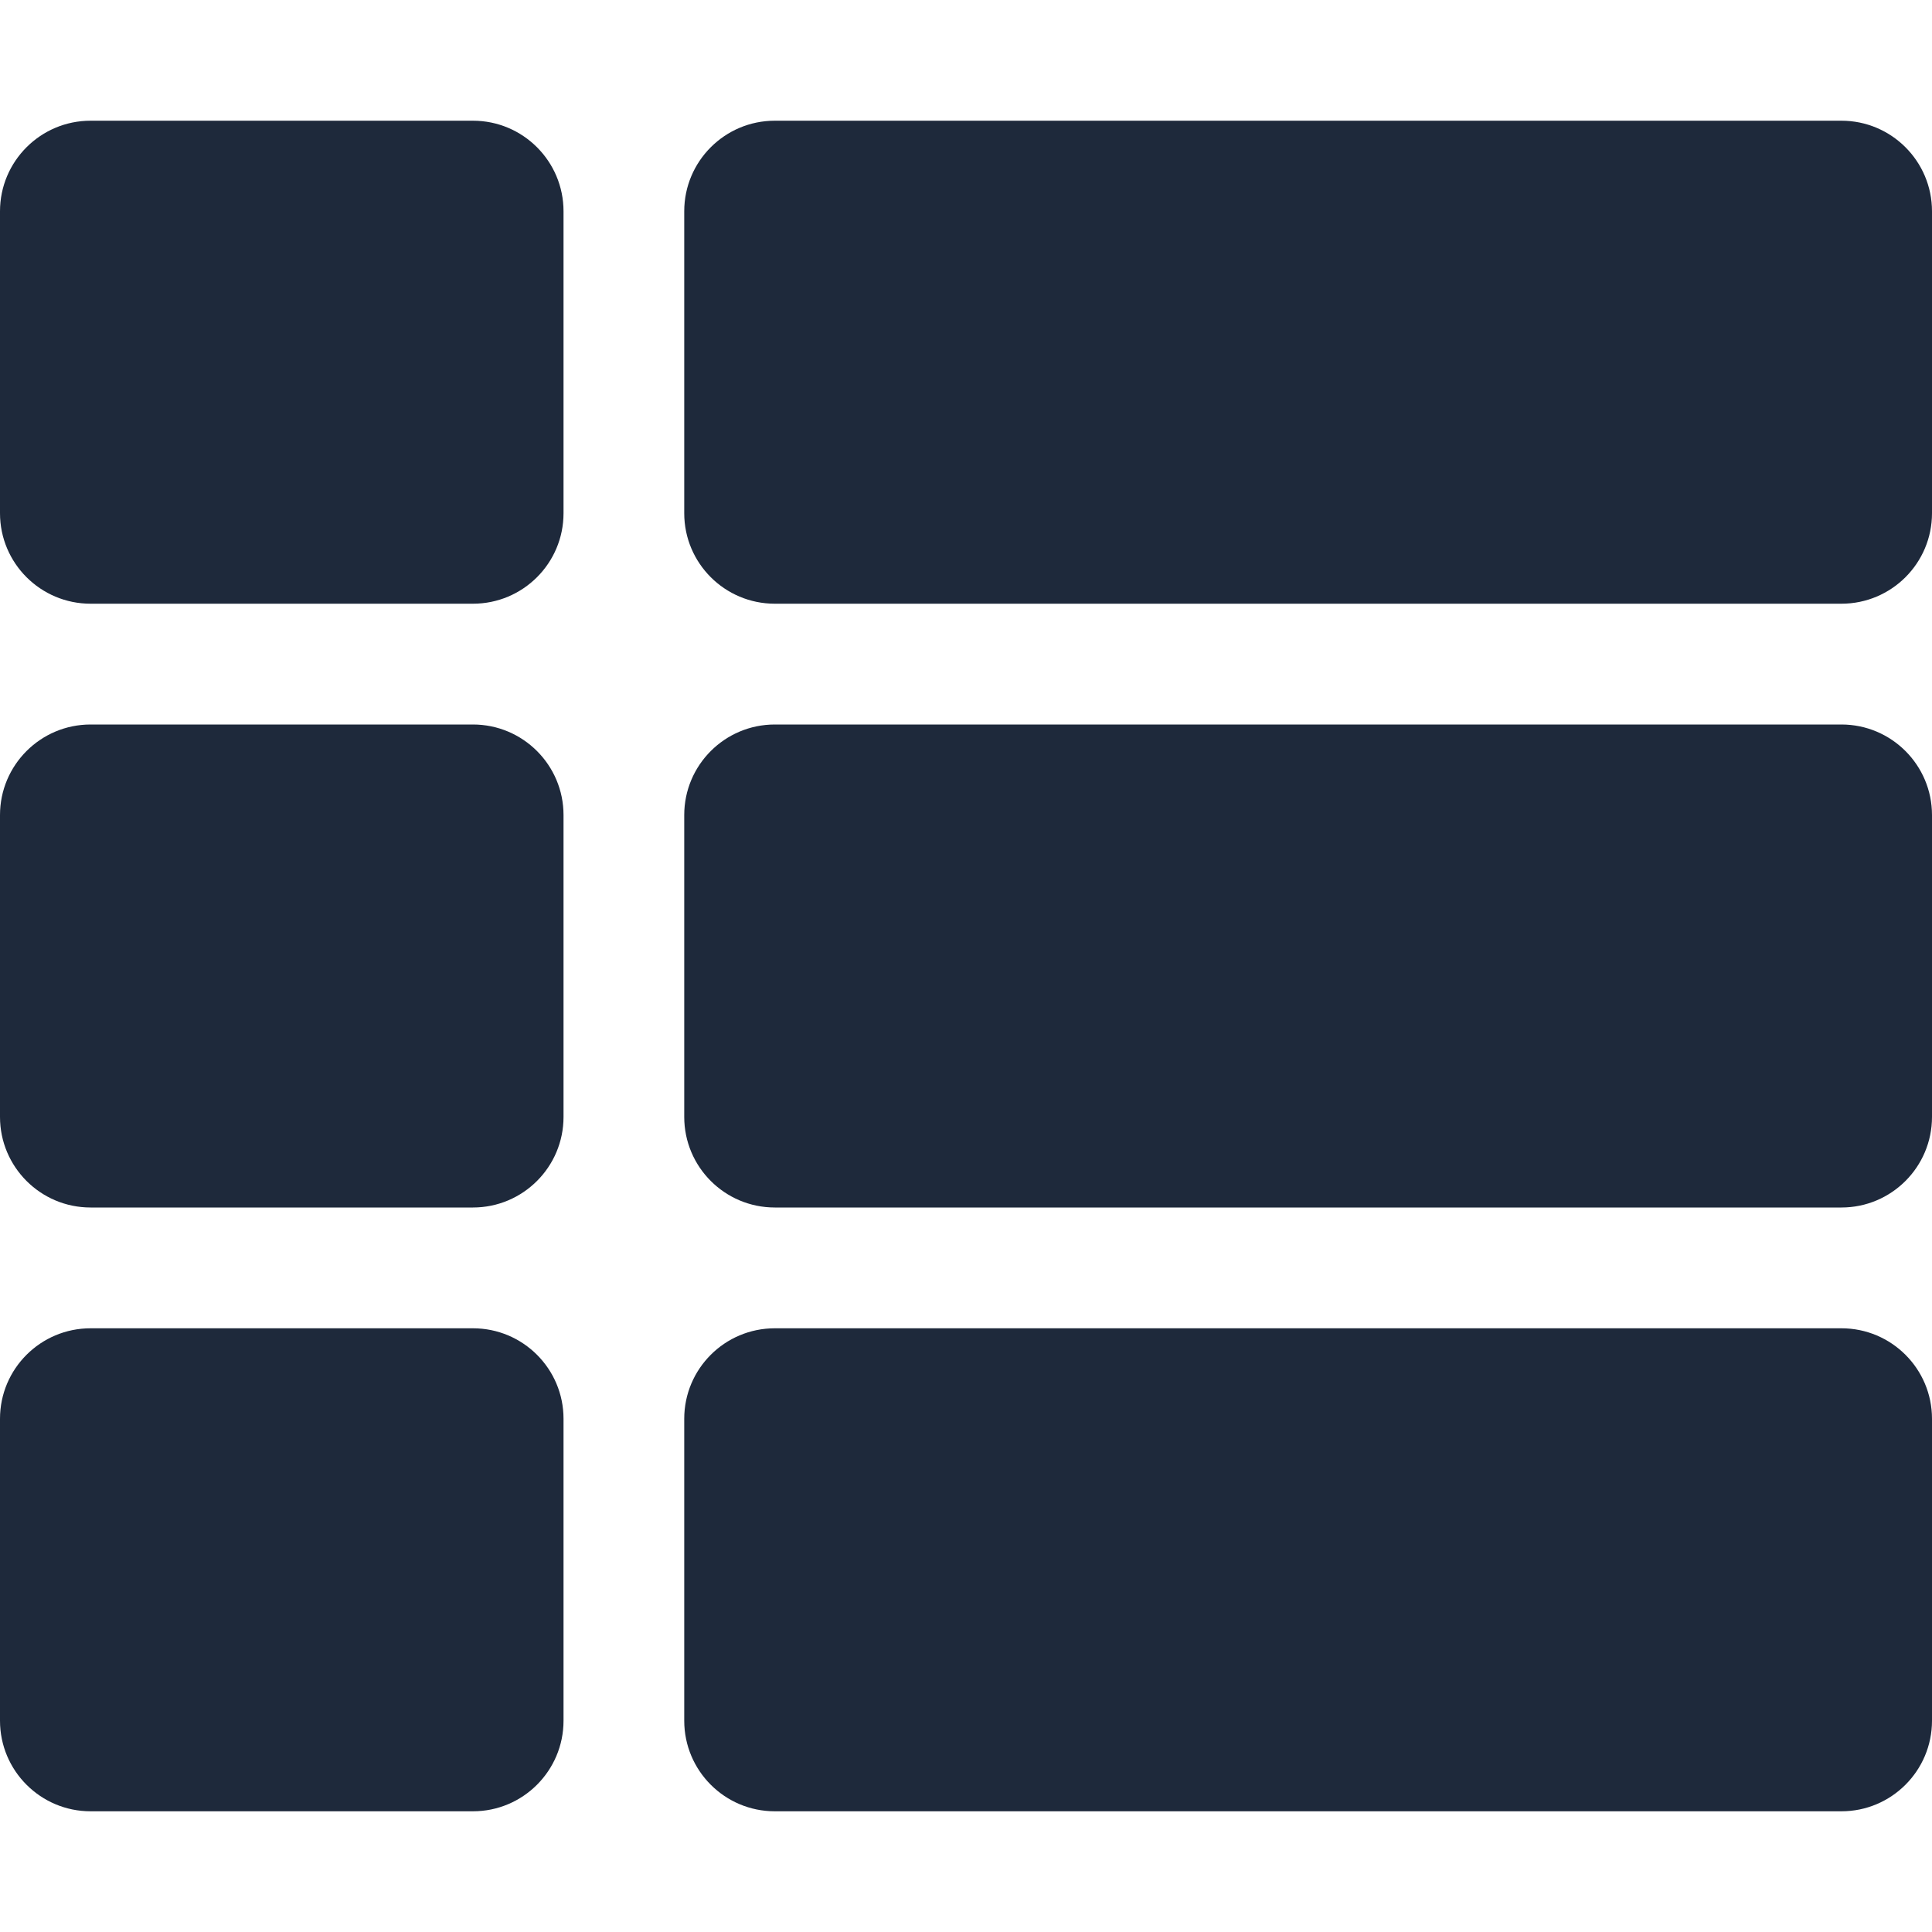 <svg width="25" height="25" viewBox="0 0 25 25" fill="none" xmlns="http://www.w3.org/2000/svg">
<g id="th-list">
<path id="Vector" d="M7.292 10.547V14.453C7.292 15.1 6.767 15.625 6.12 15.625H1.172C0.525 15.625 0 15.1 0 14.453V10.547C0 9.9 0.525 9.375 1.172 9.375H6.12C6.767 9.375 7.292 9.9 7.292 10.547ZM0 18.359V22.266C0 22.913 0.525 23.438 1.172 23.438H6.12C6.767 23.438 7.292 22.913 7.292 22.266V18.359C7.292 17.712 6.767 17.188 6.12 17.188H1.172C0.525 17.188 0 17.712 0 18.359ZM6.12 1.562H1.172C0.525 1.562 0 2.087 0 2.734V6.641C0 7.288 0.525 7.812 1.172 7.812H6.12C6.767 7.812 7.292 7.288 7.292 6.641V2.734C7.292 2.087 6.767 1.562 6.12 1.562ZM10.026 23.438H23.828C24.475 23.438 25 22.913 25 22.266V18.359C25 17.712 24.475 17.188 23.828 17.188H10.026C9.379 17.188 8.854 17.712 8.854 18.359V22.266C8.854 22.913 9.379 23.438 10.026 23.438ZM8.854 2.734V6.641C8.854 7.288 9.379 7.812 10.026 7.812H23.828C24.475 7.812 25 7.288 25 6.641V2.734C25 2.087 24.475 1.562 23.828 1.562H10.026C9.379 1.562 8.854 2.087 8.854 2.734ZM10.026 15.625H23.828C24.475 15.625 25 15.1 25 14.453V10.547C25 9.9 24.475 9.375 23.828 9.375H10.026C9.379 9.375 8.854 9.9 8.854 10.547V14.453C8.854 15.1 9.379 15.625 10.026 15.625Z" fill="#1E293B"/>
</g>
</svg>
